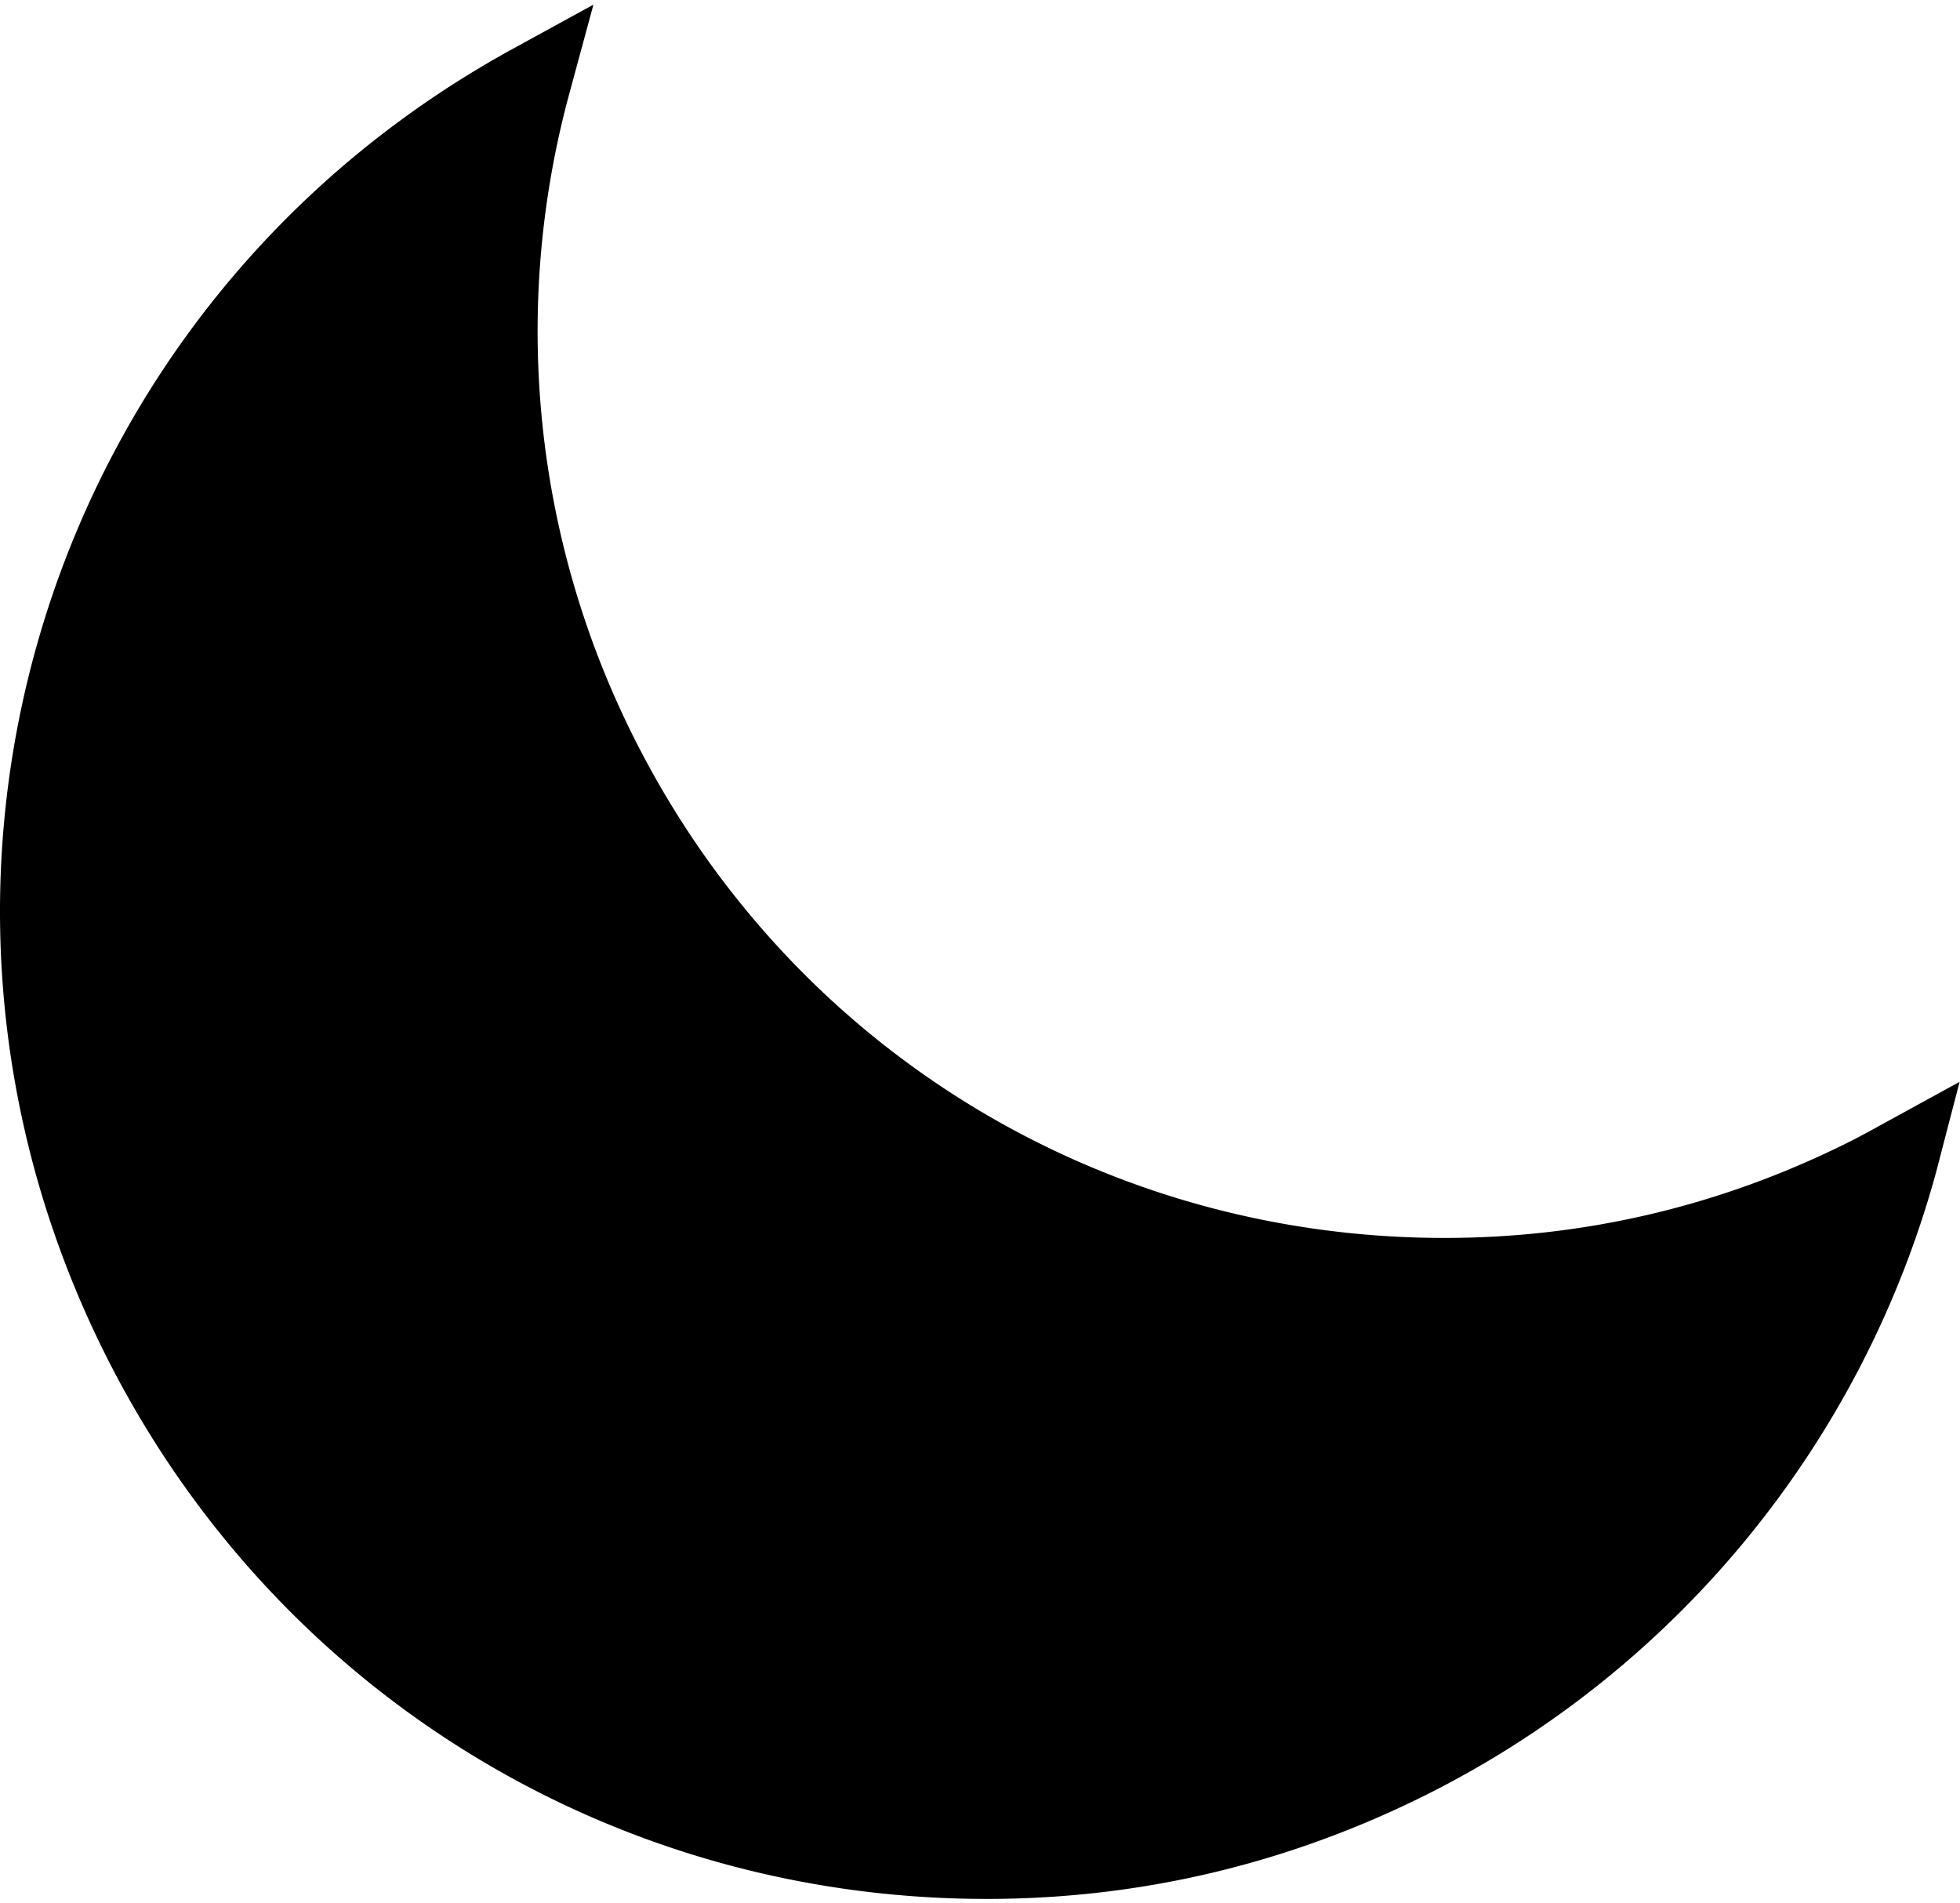 <svg width="309" height="300" xmlns="http://www.w3.org/2000/svg"><path d="M296.13 177.55c-1.502.827-3.005 1.654-4.558 2.43-20.08 10.062-41.558 15.16-63.844 15.16-54.483 0-103.47-30.26-127.848-78.978A142.78 142.78 0 0 1 89.737 14.824L93.557.73l-12.8 7.015C7.23 48.073-20.95 138.448 16.596 213.497c26.502 52.95 79.743 85.838 138.96 85.838 24.234 0 47.588-5.544 69.414-16.475 39.472-19.782 68.75-55.622 80.328-98.33l3.64-13.996-12.807 7.017z" fill-rule="evenodd"/></svg>